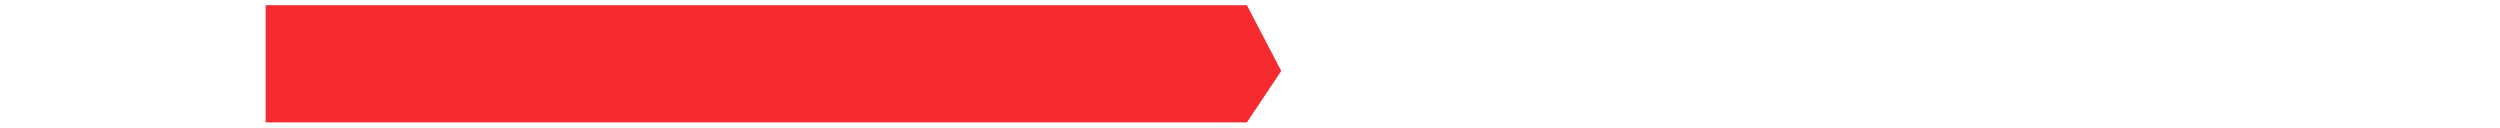 <svg width="1920" height="98" viewBox="0 0 1512 98" fill="none" xmlns="http://www.w3.org/2000/svg">
<g filter="url(#filter0_d_123_4)">
<path d="M927.235 0L1512 1.51735e-05V51.088V89H771L797.903 51.088L771 0H927.235Z" fill="white"/>
</g>
<g filter="url(#filter1_d_123_4)">
<path d="M0 0H753.606L780 50.5L753.606 90H0V0Z" fill="#F62B2F"/>
</g>
<defs>
<filter id="filter0_d_123_4" x="767" y="0" width="749" height="97" filterUnits="userSpaceOnUse" color-interpolation-filters="sRGB">
<feFlood flood-opacity="0" result="BackgroundImageFix"/>
<feColorMatrix in="SourceAlpha" type="matrix" values="0 0 0 0 0 0 0 0 0 0 0 0 0 0 0 0 0 0 127 0" result="hardAlpha"/>
<feOffset dy="4"/>
<feGaussianBlur stdDeviation="2"/>
<feComposite in2="hardAlpha" operator="out"/>
<feColorMatrix type="matrix" values="0 0 0 0 0 0 0 0 0 0 0 0 0 0 0 0 0 0 0.25 0"/>
<feBlend mode="normal" in2="BackgroundImageFix" result="effect1_dropShadow_123_4"/>
<feBlend mode="normal" in="SourceGraphic" in2="effect1_dropShadow_123_4" result="shape"/>
</filter>
<filter id="filter1_d_123_4" x="-4" y="0" width="788" height="98" filterUnits="userSpaceOnUse" color-interpolation-filters="sRGB">
<feFlood flood-opacity="0" result="BackgroundImageFix"/>
<feColorMatrix in="SourceAlpha" type="matrix" values="0 0 0 0 0 0 0 0 0 0 0 0 0 0 0 0 0 0 127 0" result="hardAlpha"/>
<feOffset dy="4"/>
<feGaussianBlur stdDeviation="2"/>
<feComposite in2="hardAlpha" operator="out"/>
<feColorMatrix type="matrix" values="0 0 0 0 0 0 0 0 0 0 0 0 0 0 0 0 0 0 0.25 0"/>
<feBlend mode="normal" in2="BackgroundImageFix" result="effect1_dropShadow_123_4"/>
<feBlend mode="normal" in="SourceGraphic" in2="effect1_dropShadow_123_4" result="shape"/>
</filter>
</defs>
</svg>
